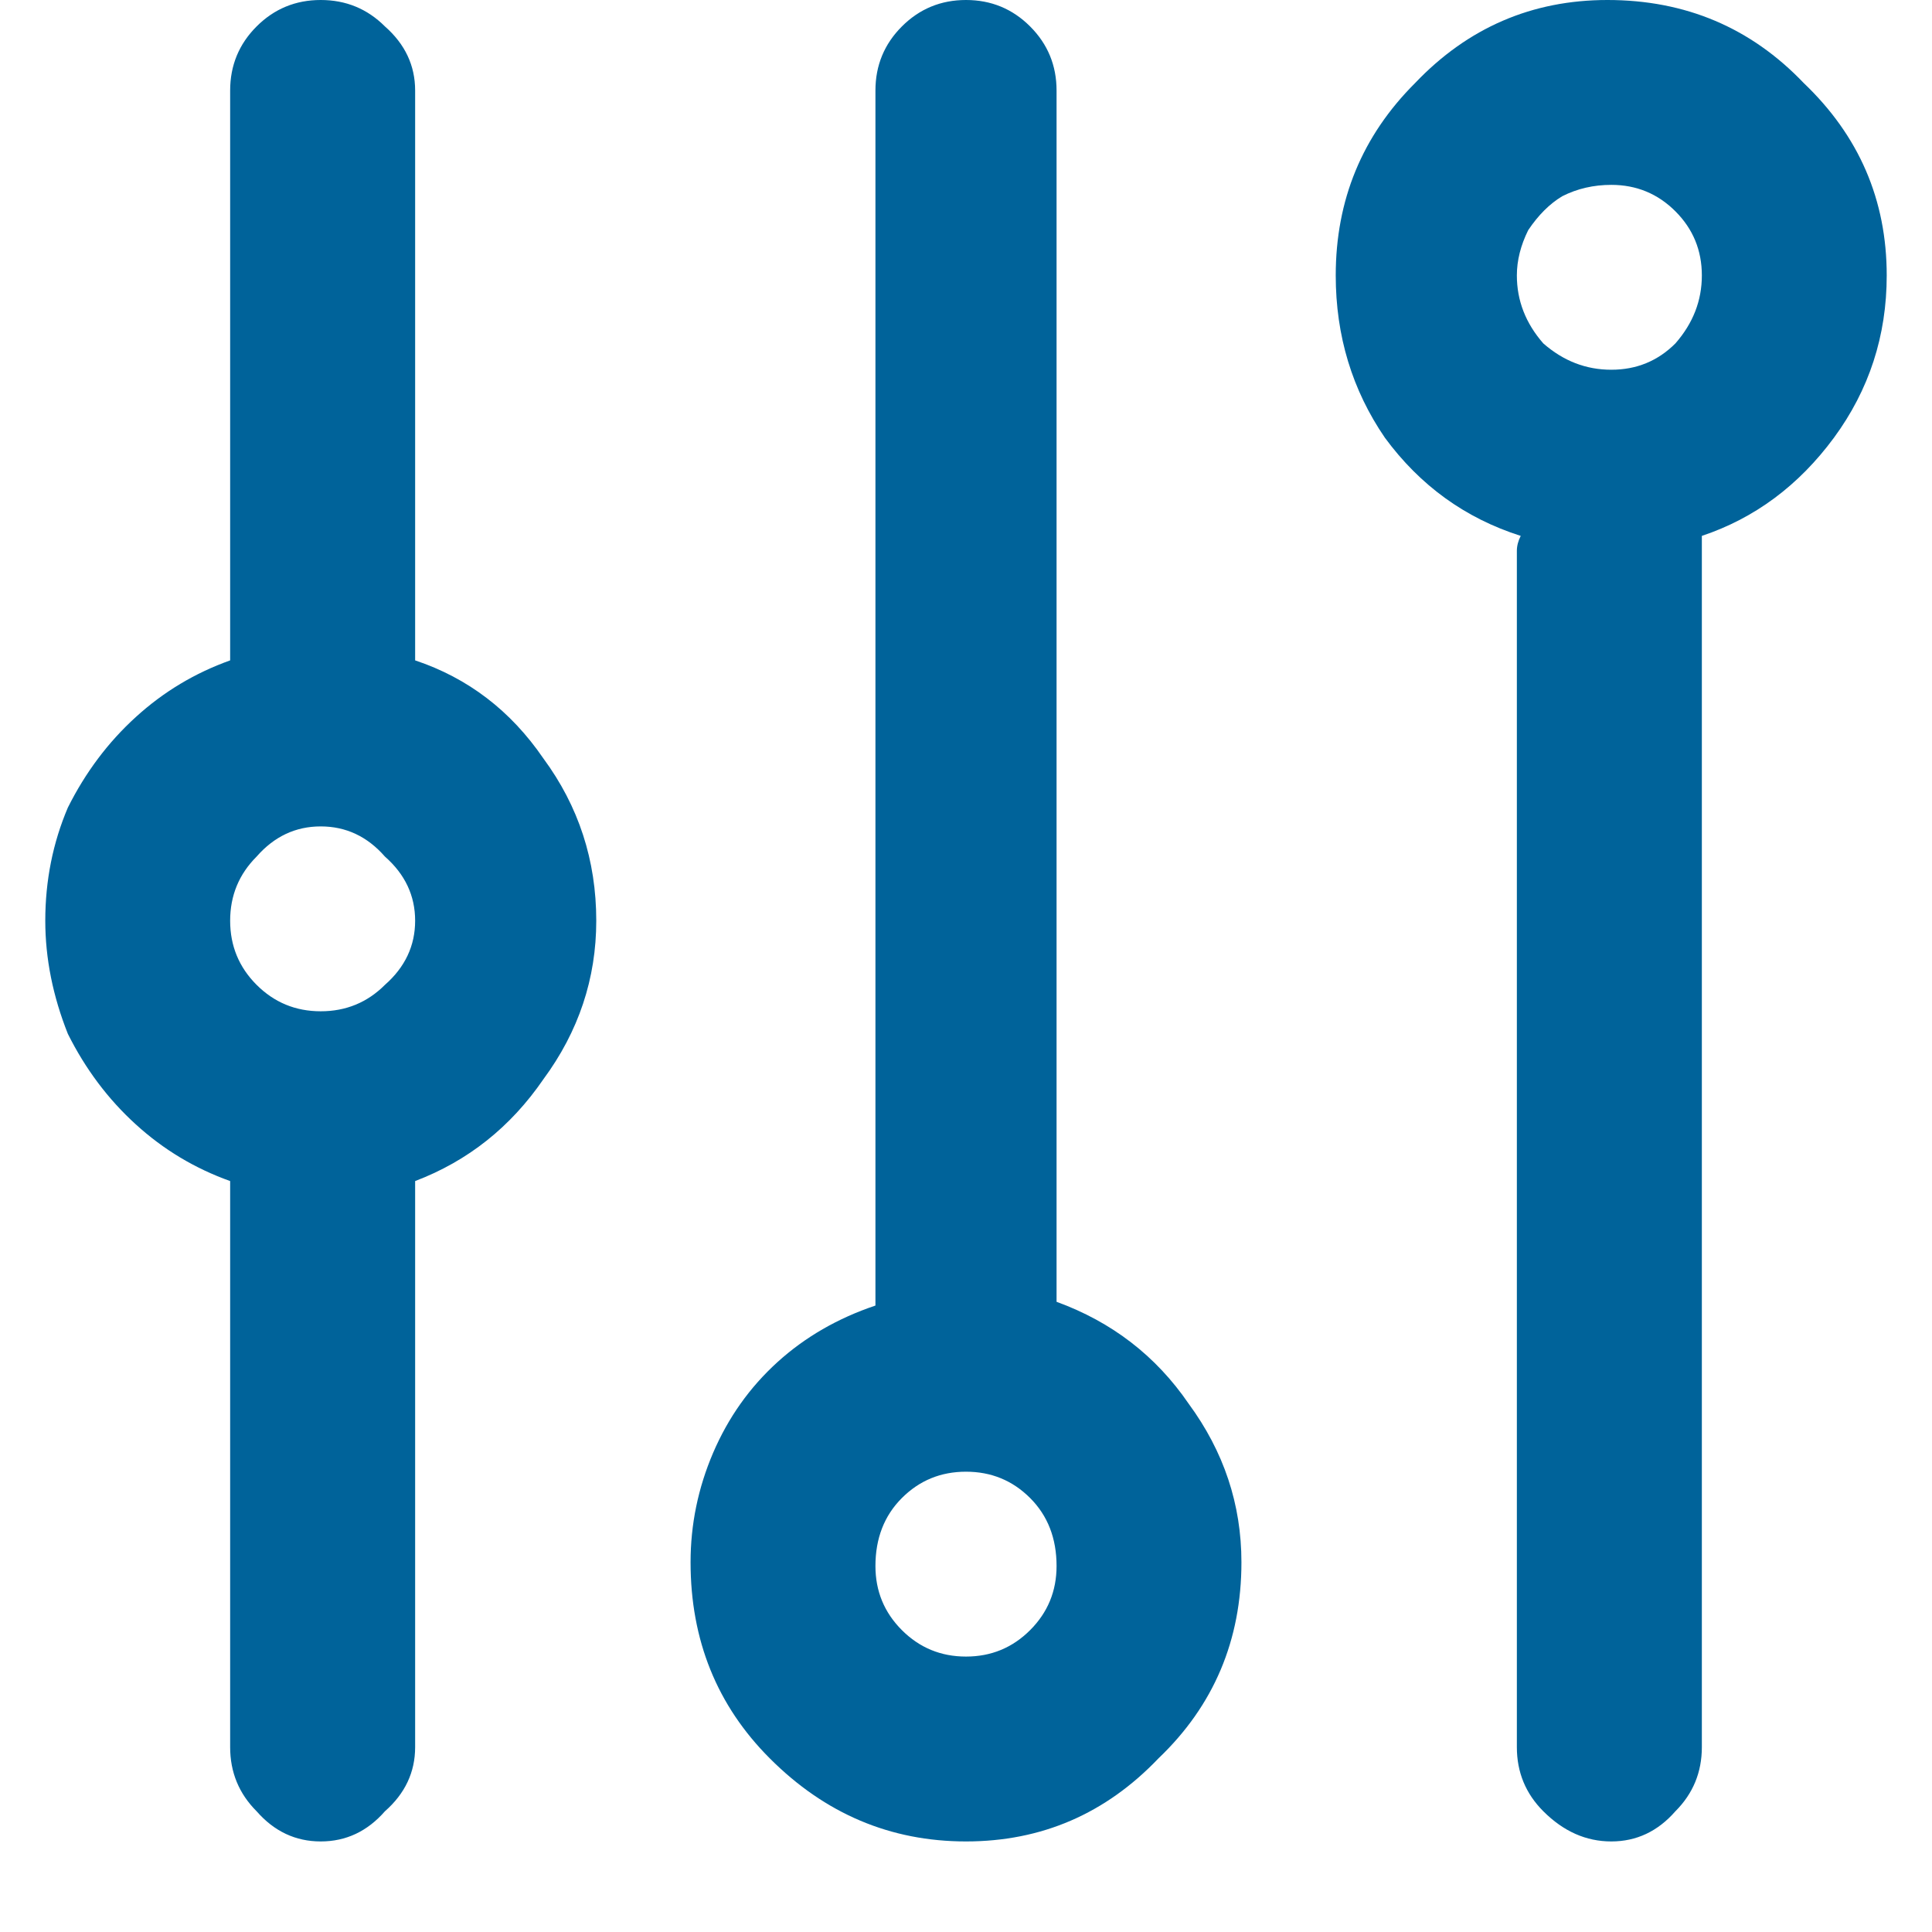 <svg width="16" height="16" viewBox="0 0 16 16" fill="none" xmlns="http://www.w3.org/2000/svg">
<path d="M4.5 6.281C4.792 6.677 4.938 7.125 4.938 7.625C4.938 8.104 4.792 8.542 4.5 8.938C4.229 9.333 3.875 9.615 3.438 9.781V14.469C3.438 14.677 3.354 14.854 3.188 15C3.042 15.167 2.865 15.25 2.656 15.25C2.448 15.25 2.271 15.167 2.125 15C1.979 14.854 1.906 14.677 1.906 14.469V9.781C1.615 9.677 1.354 9.521 1.125 9.312C0.896 9.104 0.708 8.854 0.562 8.562C0.438 8.25 0.375 7.938 0.375 7.625C0.375 7.292 0.438 6.979 0.562 6.688C0.708 6.396 0.896 6.146 1.125 5.938C1.354 5.729 1.615 5.573 1.906 5.469V0.75C1.906 0.542 1.979 0.365 2.125 0.219C2.271 0.073 2.448 0 2.656 0C2.865 0 3.042 0.073 3.188 0.219C3.354 0.365 3.438 0.542 3.438 0.75V5.469C3.875 5.615 4.229 5.885 4.5 6.281ZM3.188 8.156C3.354 8.01 3.438 7.833 3.438 7.625C3.438 7.417 3.354 7.24 3.188 7.094C3.042 6.927 2.865 6.844 2.656 6.844C2.448 6.844 2.271 6.927 2.125 7.094C1.979 7.24 1.906 7.417 1.906 7.625C1.906 7.833 1.979 8.01 2.125 8.156C2.271 8.302 2.448 8.375 2.656 8.375C2.865 8.375 3.042 8.302 3.188 8.156ZM10.281 12.938C10.281 13.583 10.052 14.125 9.594 14.562C9.156 15.021 8.625 15.25 8 15.25C7.375 15.25 6.833 15.021 6.375 14.562C5.938 14.125 5.719 13.583 5.719 12.938C5.719 12.625 5.781 12.323 5.906 12.031C6.031 11.74 6.208 11.49 6.438 11.281C6.667 11.073 6.938 10.917 7.25 10.812V0.75C7.25 0.542 7.323 0.365 7.469 0.219C7.615 0.073 7.792 0 8 0C8.208 0 8.385 0.073 8.531 0.219C8.677 0.365 8.75 0.542 8.75 0.75V10.781C9.208 10.948 9.573 11.229 9.844 11.625C10.135 12.021 10.281 12.458 10.281 12.938ZM8.531 13.5C8.677 13.354 8.75 13.177 8.75 12.969C8.75 12.74 8.677 12.552 8.531 12.406C8.385 12.26 8.208 12.188 8 12.188C7.792 12.188 7.615 12.26 7.469 12.406C7.323 12.552 7.25 12.74 7.25 12.969C7.25 13.177 7.323 13.354 7.469 13.5C7.615 13.646 7.792 13.719 8 13.719C8.208 13.719 8.385 13.646 8.531 13.5ZM15.625 2.281C15.625 2.781 15.479 3.229 15.188 3.625C14.896 4.021 14.531 4.292 14.094 4.438C14.094 4.479 14.094 4.521 14.094 4.562V14.469C14.094 14.677 14.021 14.854 13.875 15C13.729 15.167 13.552 15.25 13.344 15.25C13.135 15.25 12.948 15.167 12.781 15C12.635 14.854 12.562 14.677 12.562 14.469V4.562C12.562 4.521 12.573 4.479 12.594 4.438C12.135 4.292 11.76 4.021 11.469 3.625C11.198 3.229 11.062 2.781 11.062 2.281C11.062 1.656 11.281 1.125 11.719 0.688C12.156 0.229 12.688 0 13.312 0C13.958 0 14.5 0.229 14.938 0.688C15.396 1.125 15.625 1.656 15.625 2.281ZM13.875 2.844C14.021 2.677 14.094 2.49 14.094 2.281C14.094 2.073 14.021 1.896 13.875 1.75C13.729 1.604 13.552 1.531 13.344 1.531C13.198 1.531 13.062 1.562 12.938 1.625C12.833 1.688 12.74 1.781 12.656 1.906C12.594 2.031 12.562 2.156 12.562 2.281C12.562 2.49 12.635 2.677 12.781 2.844C12.948 2.99 13.135 3.062 13.344 3.062C13.552 3.062 13.729 2.99 13.875 2.844Z" fill="#00639A"/>
</svg>
